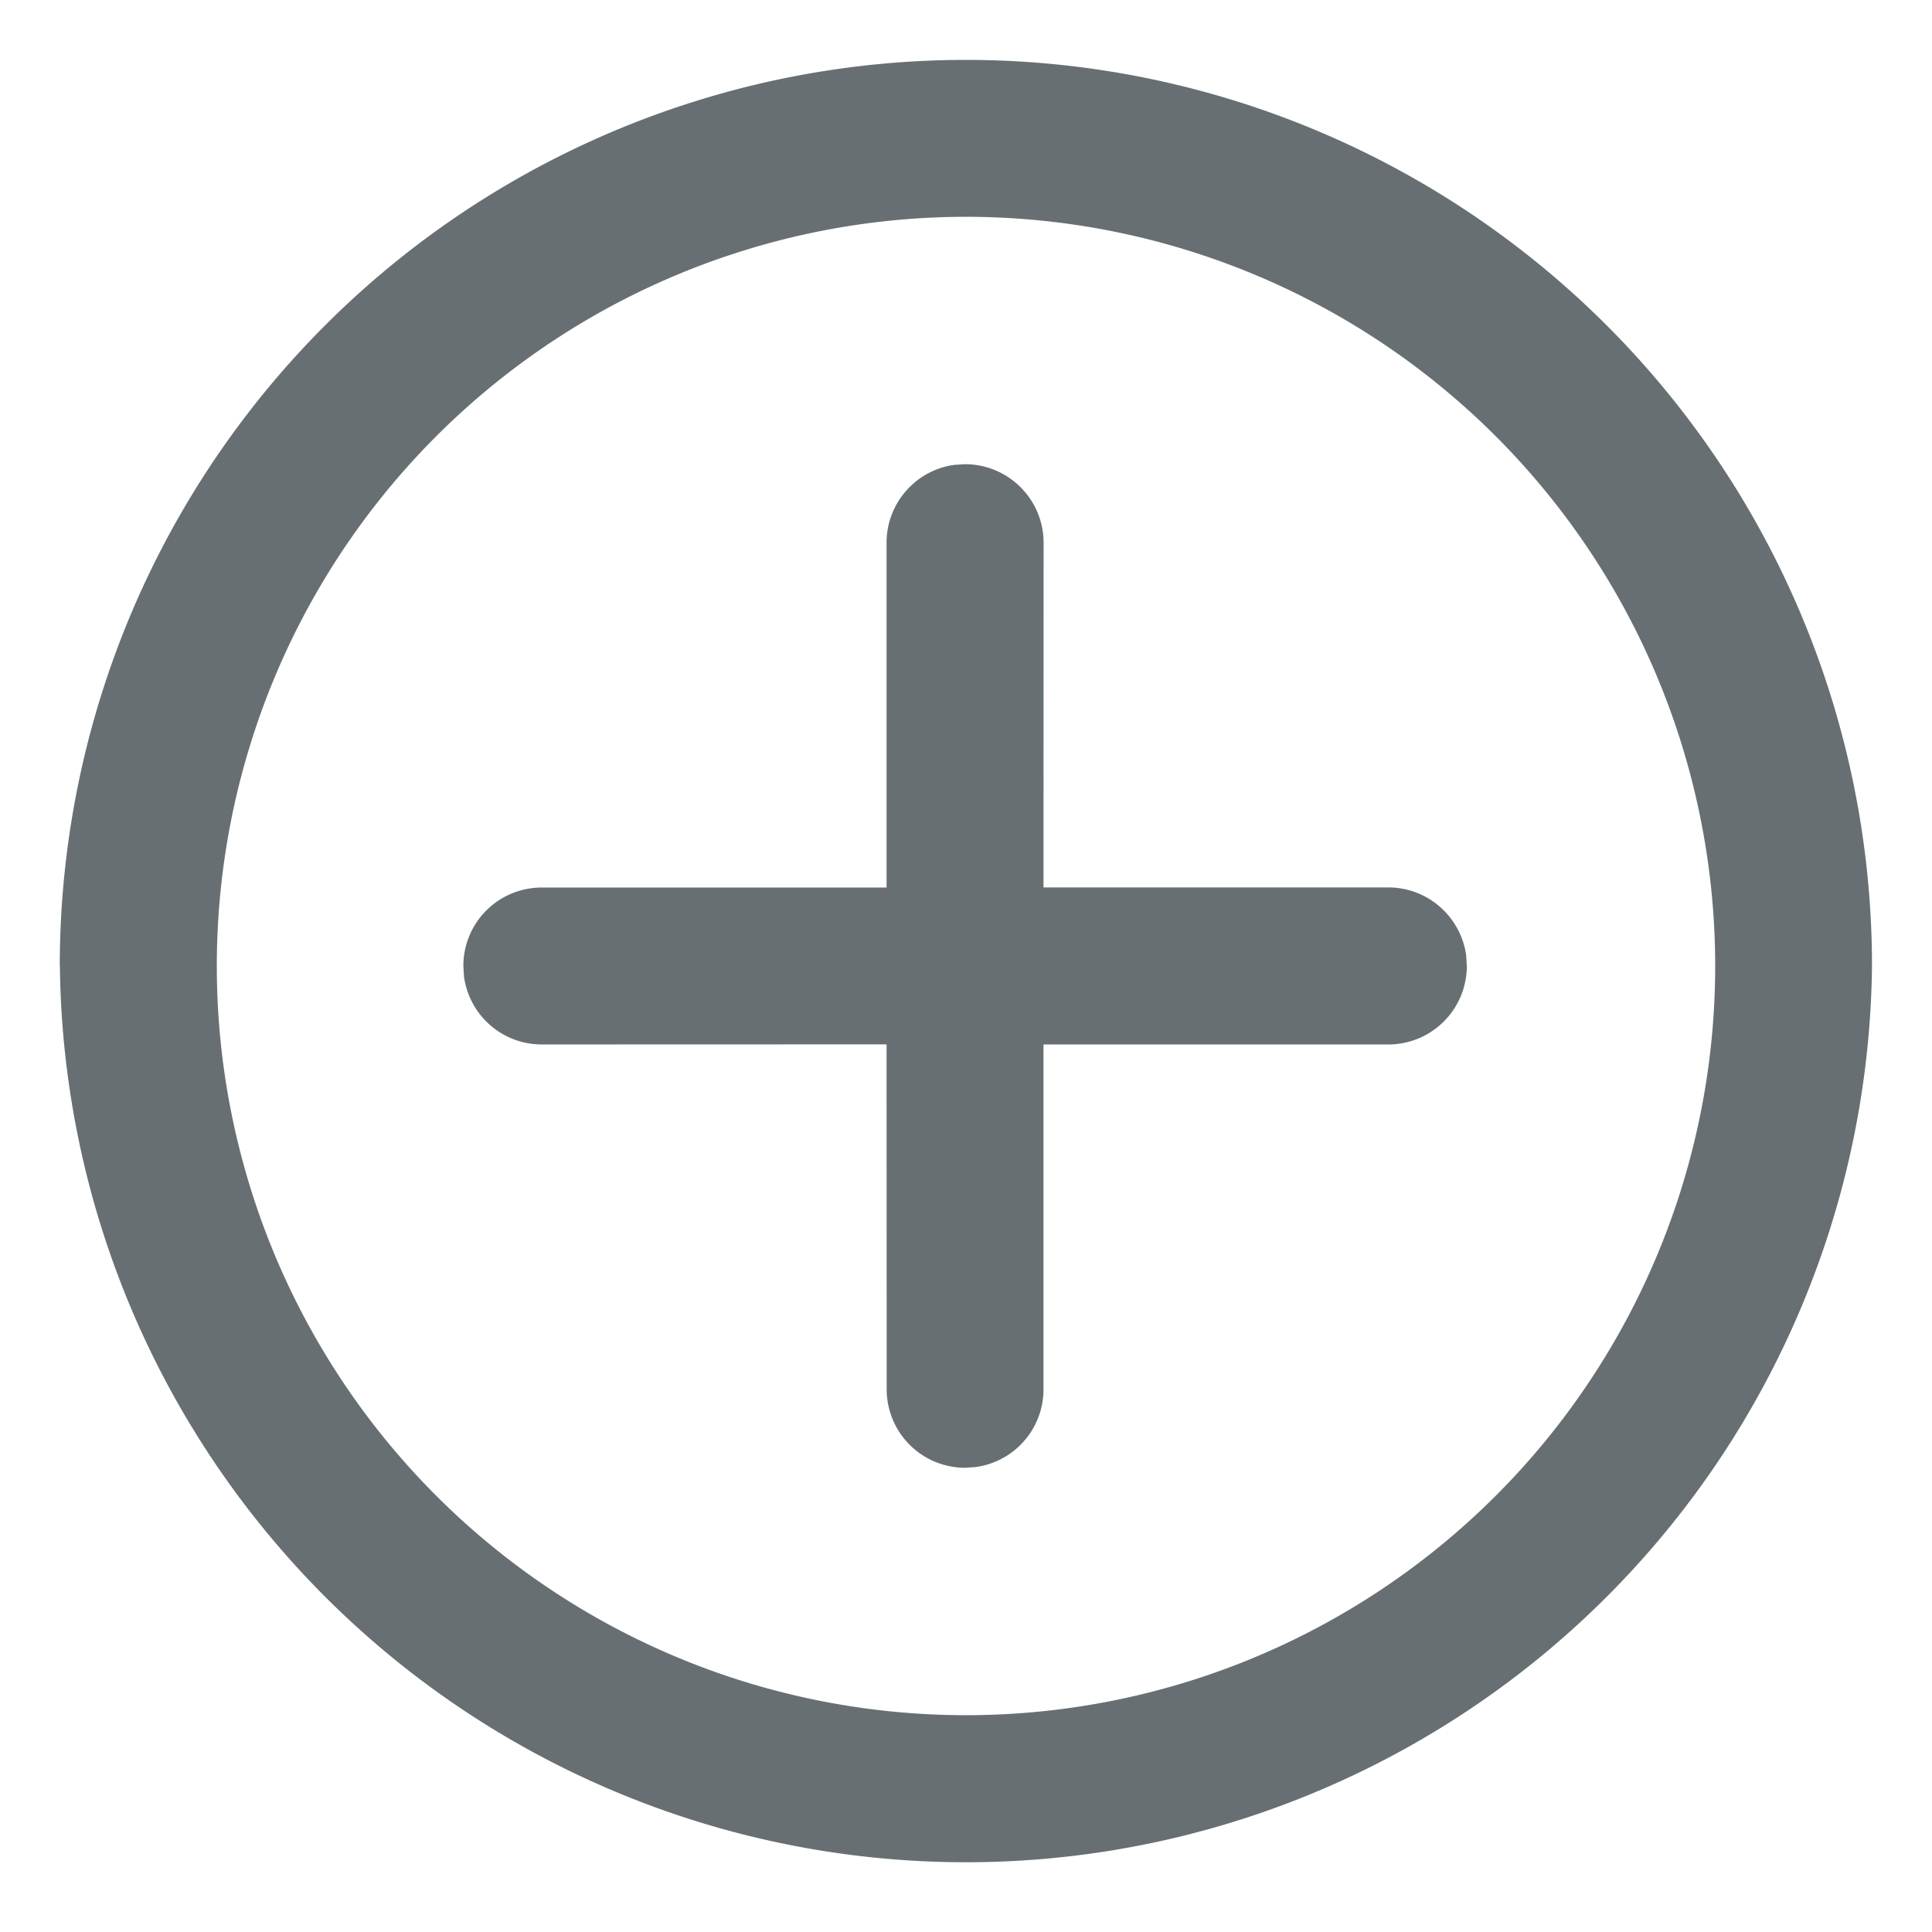 <svg xmlns="http://www.w3.org/2000/svg" width="18" height="18"><g fill="none" fill-rule="evenodd"><path d="M0 0h18v18H0z"/><path fill="#676F73" fill-rule="nonzero" d="M8.991 4.325c.404 0 .732.328.732.732l-.001 3.211h3.213c.37 0 .676.276.725.633l.006.099a.731.731 0 0 1-.731.731H9.722v3.212a.73.73 0 0 1-.631.725l-.1.007a.731.731 0 0 1-.73-.732L8.26 9.73l-3.212.001a.731.731 0 0 1-.725-.632L4.317 9a.73.73 0 0 1 .731-.731H8.26V5.056c0-.37.275-.677.632-.725Z"/><path fill="#676F73" fill-rule="nonzero" d="M15.98 9A6.98 6.98 0 1 0 2.02 9a6.98 6.98 0 0 0 13.96 0ZM.557 9a8.442 8.442 0 1 1 16.884 0A8.442 8.442 0 0 1 .558 9Z"/></g></svg>
